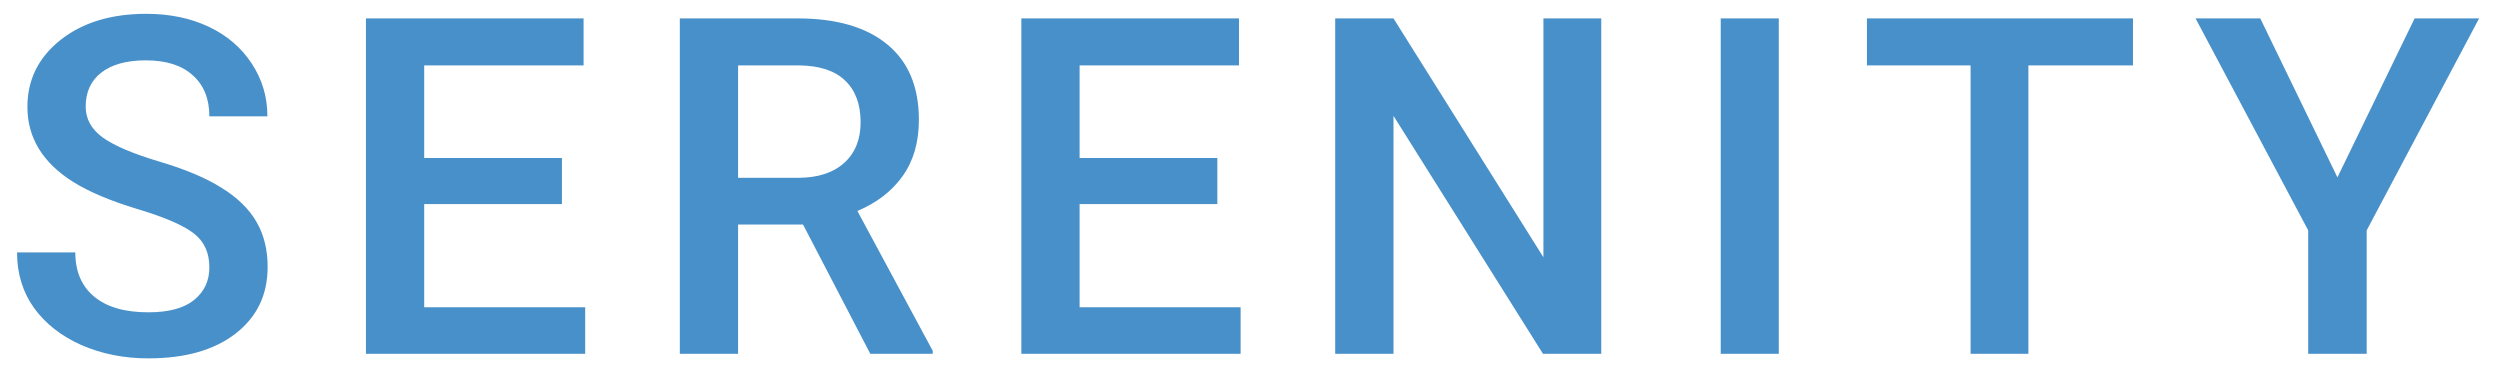 <svg width="106" height="16" viewBox="0 0 106 16" fill="none" xmlns="http://www.w3.org/2000/svg">
<path opacity="0.8" d="M8.877 11.338C8.877 10.713 8.656 10.231 8.213 9.893C7.777 9.554 6.986 9.212 5.84 8.867C4.694 8.522 3.783 8.138 3.105 7.715C1.81 6.901 1.162 5.84 1.162 4.531C1.162 3.385 1.628 2.441 2.559 1.699C3.496 0.957 4.71 0.586 6.201 0.586C7.191 0.586 8.073 0.768 8.848 1.133C9.622 1.497 10.231 2.018 10.674 2.695C11.117 3.366 11.338 4.111 11.338 4.932H8.877C8.877 4.189 8.643 3.61 8.174 3.193C7.712 2.77 7.048 2.559 6.182 2.559C5.374 2.559 4.746 2.731 4.297 3.076C3.854 3.421 3.633 3.903 3.633 4.521C3.633 5.042 3.874 5.479 4.355 5.83C4.837 6.175 5.632 6.514 6.738 6.846C7.845 7.171 8.734 7.546 9.404 7.969C10.075 8.385 10.566 8.867 10.879 9.414C11.191 9.954 11.348 10.589 11.348 11.318C11.348 12.503 10.892 13.447 9.98 14.15C9.076 14.847 7.845 15.195 6.289 15.195C5.26 15.195 4.313 15.007 3.447 14.629C2.588 14.245 1.917 13.717 1.436 13.047C0.96 12.376 0.723 11.595 0.723 10.703H3.193C3.193 11.51 3.46 12.135 3.994 12.578C4.528 13.021 5.293 13.242 6.289 13.242C7.148 13.242 7.793 13.07 8.223 12.725C8.659 12.373 8.877 11.911 8.877 11.338ZM23.826 8.652H17.986V13.027H24.812V15H15.516V0.781H24.744V2.773H17.986V6.699H23.826V8.652ZM34.049 9.521H31.295V15H28.824V0.781H33.824C35.465 0.781 36.731 1.149 37.623 1.885C38.515 2.62 38.961 3.685 38.961 5.078C38.961 6.029 38.73 6.826 38.268 7.471C37.812 8.109 37.174 8.6 36.353 8.945L39.547 14.873V15H36.9L34.049 9.521ZM31.295 7.539H33.834C34.667 7.539 35.318 7.331 35.787 6.914C36.256 6.491 36.49 5.915 36.49 5.186C36.49 4.424 36.272 3.835 35.836 3.418C35.406 3.001 34.762 2.786 33.902 2.773H31.295V7.539ZM51.615 8.652H45.775V13.027H52.602V15H43.305V0.781H52.533V2.773H45.775V6.699H51.615V8.652ZM67.893 15H65.422L59.084 4.912V15H56.613V0.781H59.084L65.441 10.908V0.781H67.893V15ZM75.42 15H72.959V0.781H75.42V15ZM90.438 2.773H86.004V15H83.553V2.773H79.158V0.781H90.438V2.773ZM99.107 7.52L102.379 0.781H105.113L100.348 9.766V15H97.867V9.766L93.092 0.781H95.836L99.107 7.52Z" fill="#1B75BB"/>
</svg>
